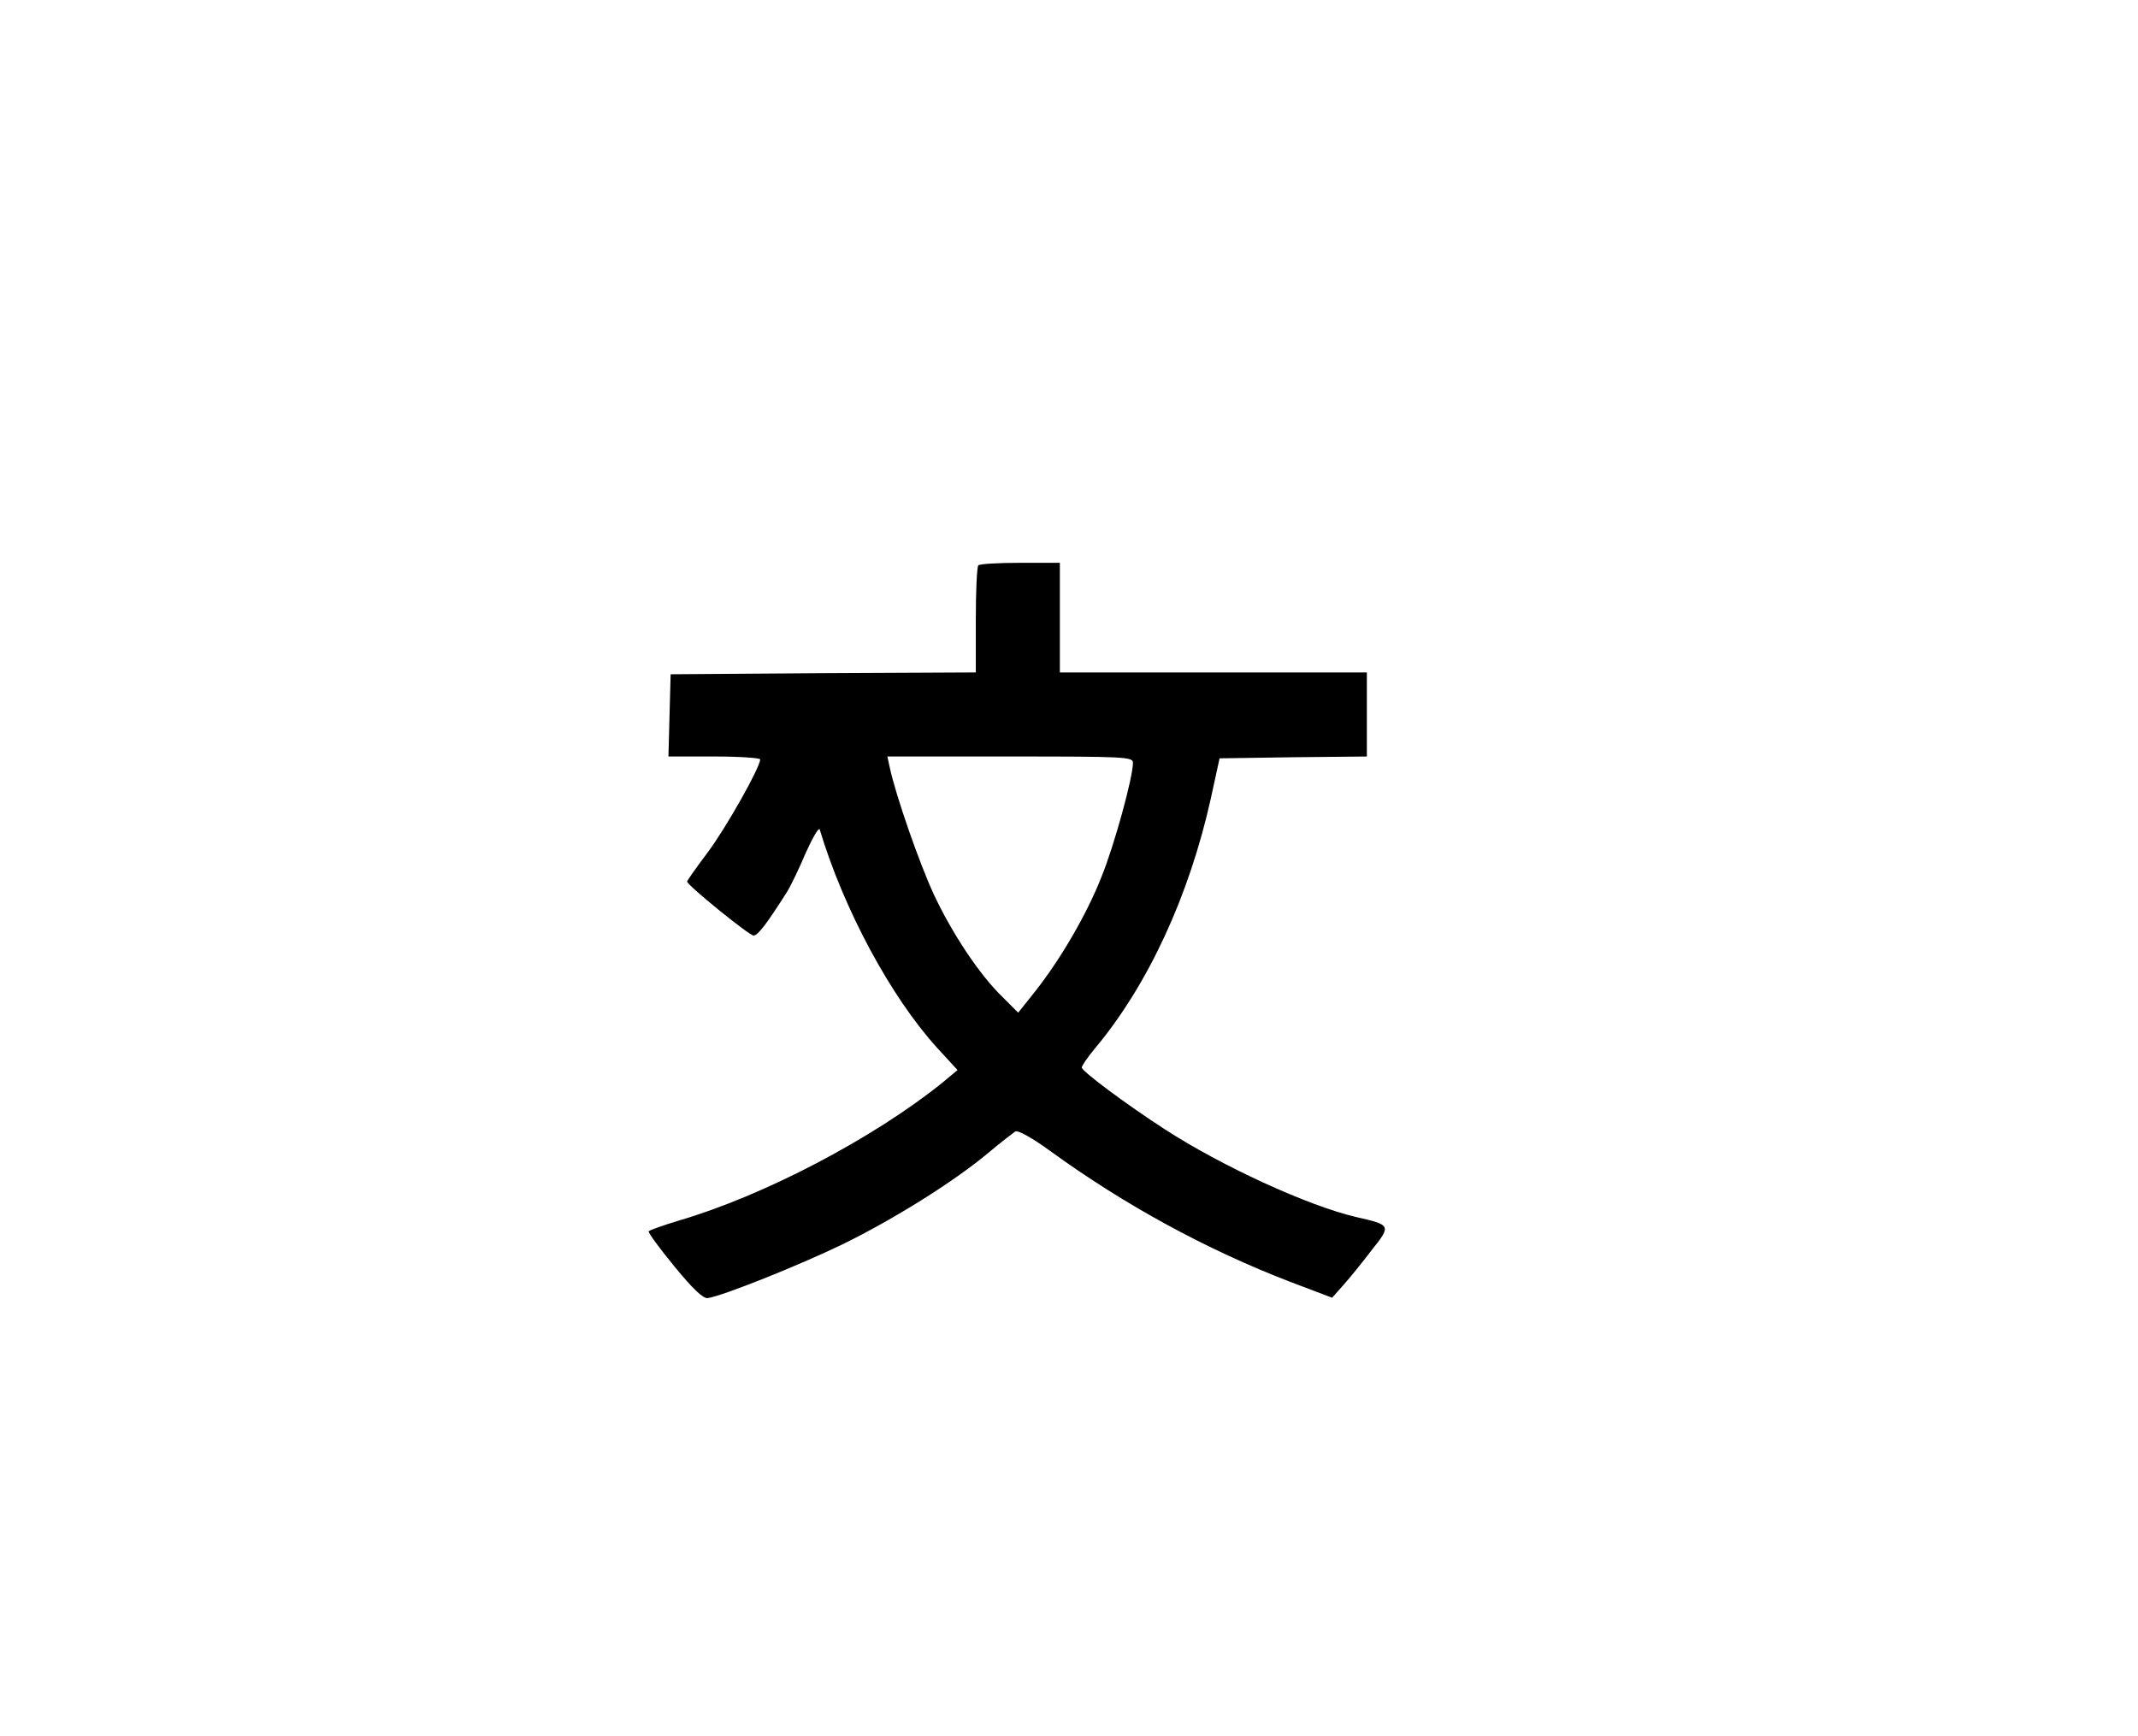<?xml version="1.0" standalone="no"?>
<!DOCTYPE svg PUBLIC "-//W3C//DTD SVG 20010904//EN"
 "http://www.w3.org/TR/2001/REC-SVG-20010904/DTD/svg10.dtd">
<svg version="1.0" xmlns="http://www.w3.org/2000/svg"
 width="585pt" height="475pt" viewBox="0 0 585 475"
 preserveAspectRatio="xMidYMid meet">

<g transform="translate(0,475) scale(0.1,-0.1)"
fill="#000000" stroke="none">
<path d="M2677 3203 c-4 -3 -7 -71 -7 -150 l0 -143 -417 -2 -418 -3 -3 -112
-3 -113 126 0 c69 0 125 -4 125 -8 0 -22 -95 -190 -144 -255 -31 -41 -56 -77
-56 -79 0 -10 170 -148 182 -148 12 0 38 35 93 122 9 15 32 62 50 105 19 42
36 71 38 63 66 -219 194 -457 321 -597 l56 -61 -42 -35 c-189 -152 -488 -309
-721 -377 -43 -13 -79 -26 -82 -29 -2 -4 30 -47 70 -96 51 -62 79 -89 92 -87
43 7 248 89 368 147 139 68 303 170 400 251 33 28 66 53 73 58 7 4 44 -16 95
-53 205 -149 430 -271 656 -358 l116 -44 31 35 c17 19 52 62 77 95 54 68 54
69 -43 91 -132 31 -367 139 -523 240 -108 70 -227 159 -227 169 0 5 16 28 35
51 146 174 259 419 318 685 l24 110 202 3 201 2 0 115 0 115 -420 0 -420 0 0
150 0 150 -108 0 c-60 0 -112 -3 -115 -7z m423 -540 c0 -40 -51 -226 -86 -312
-40 -102 -111 -224 -181 -313 l-47 -59 -43 43 c-63 61 -138 174 -188 281 -40
86 -104 271 -120 345 l-7 32 336 0 c313 0 336 -1 336 -17z"/>
</g>
</svg>
